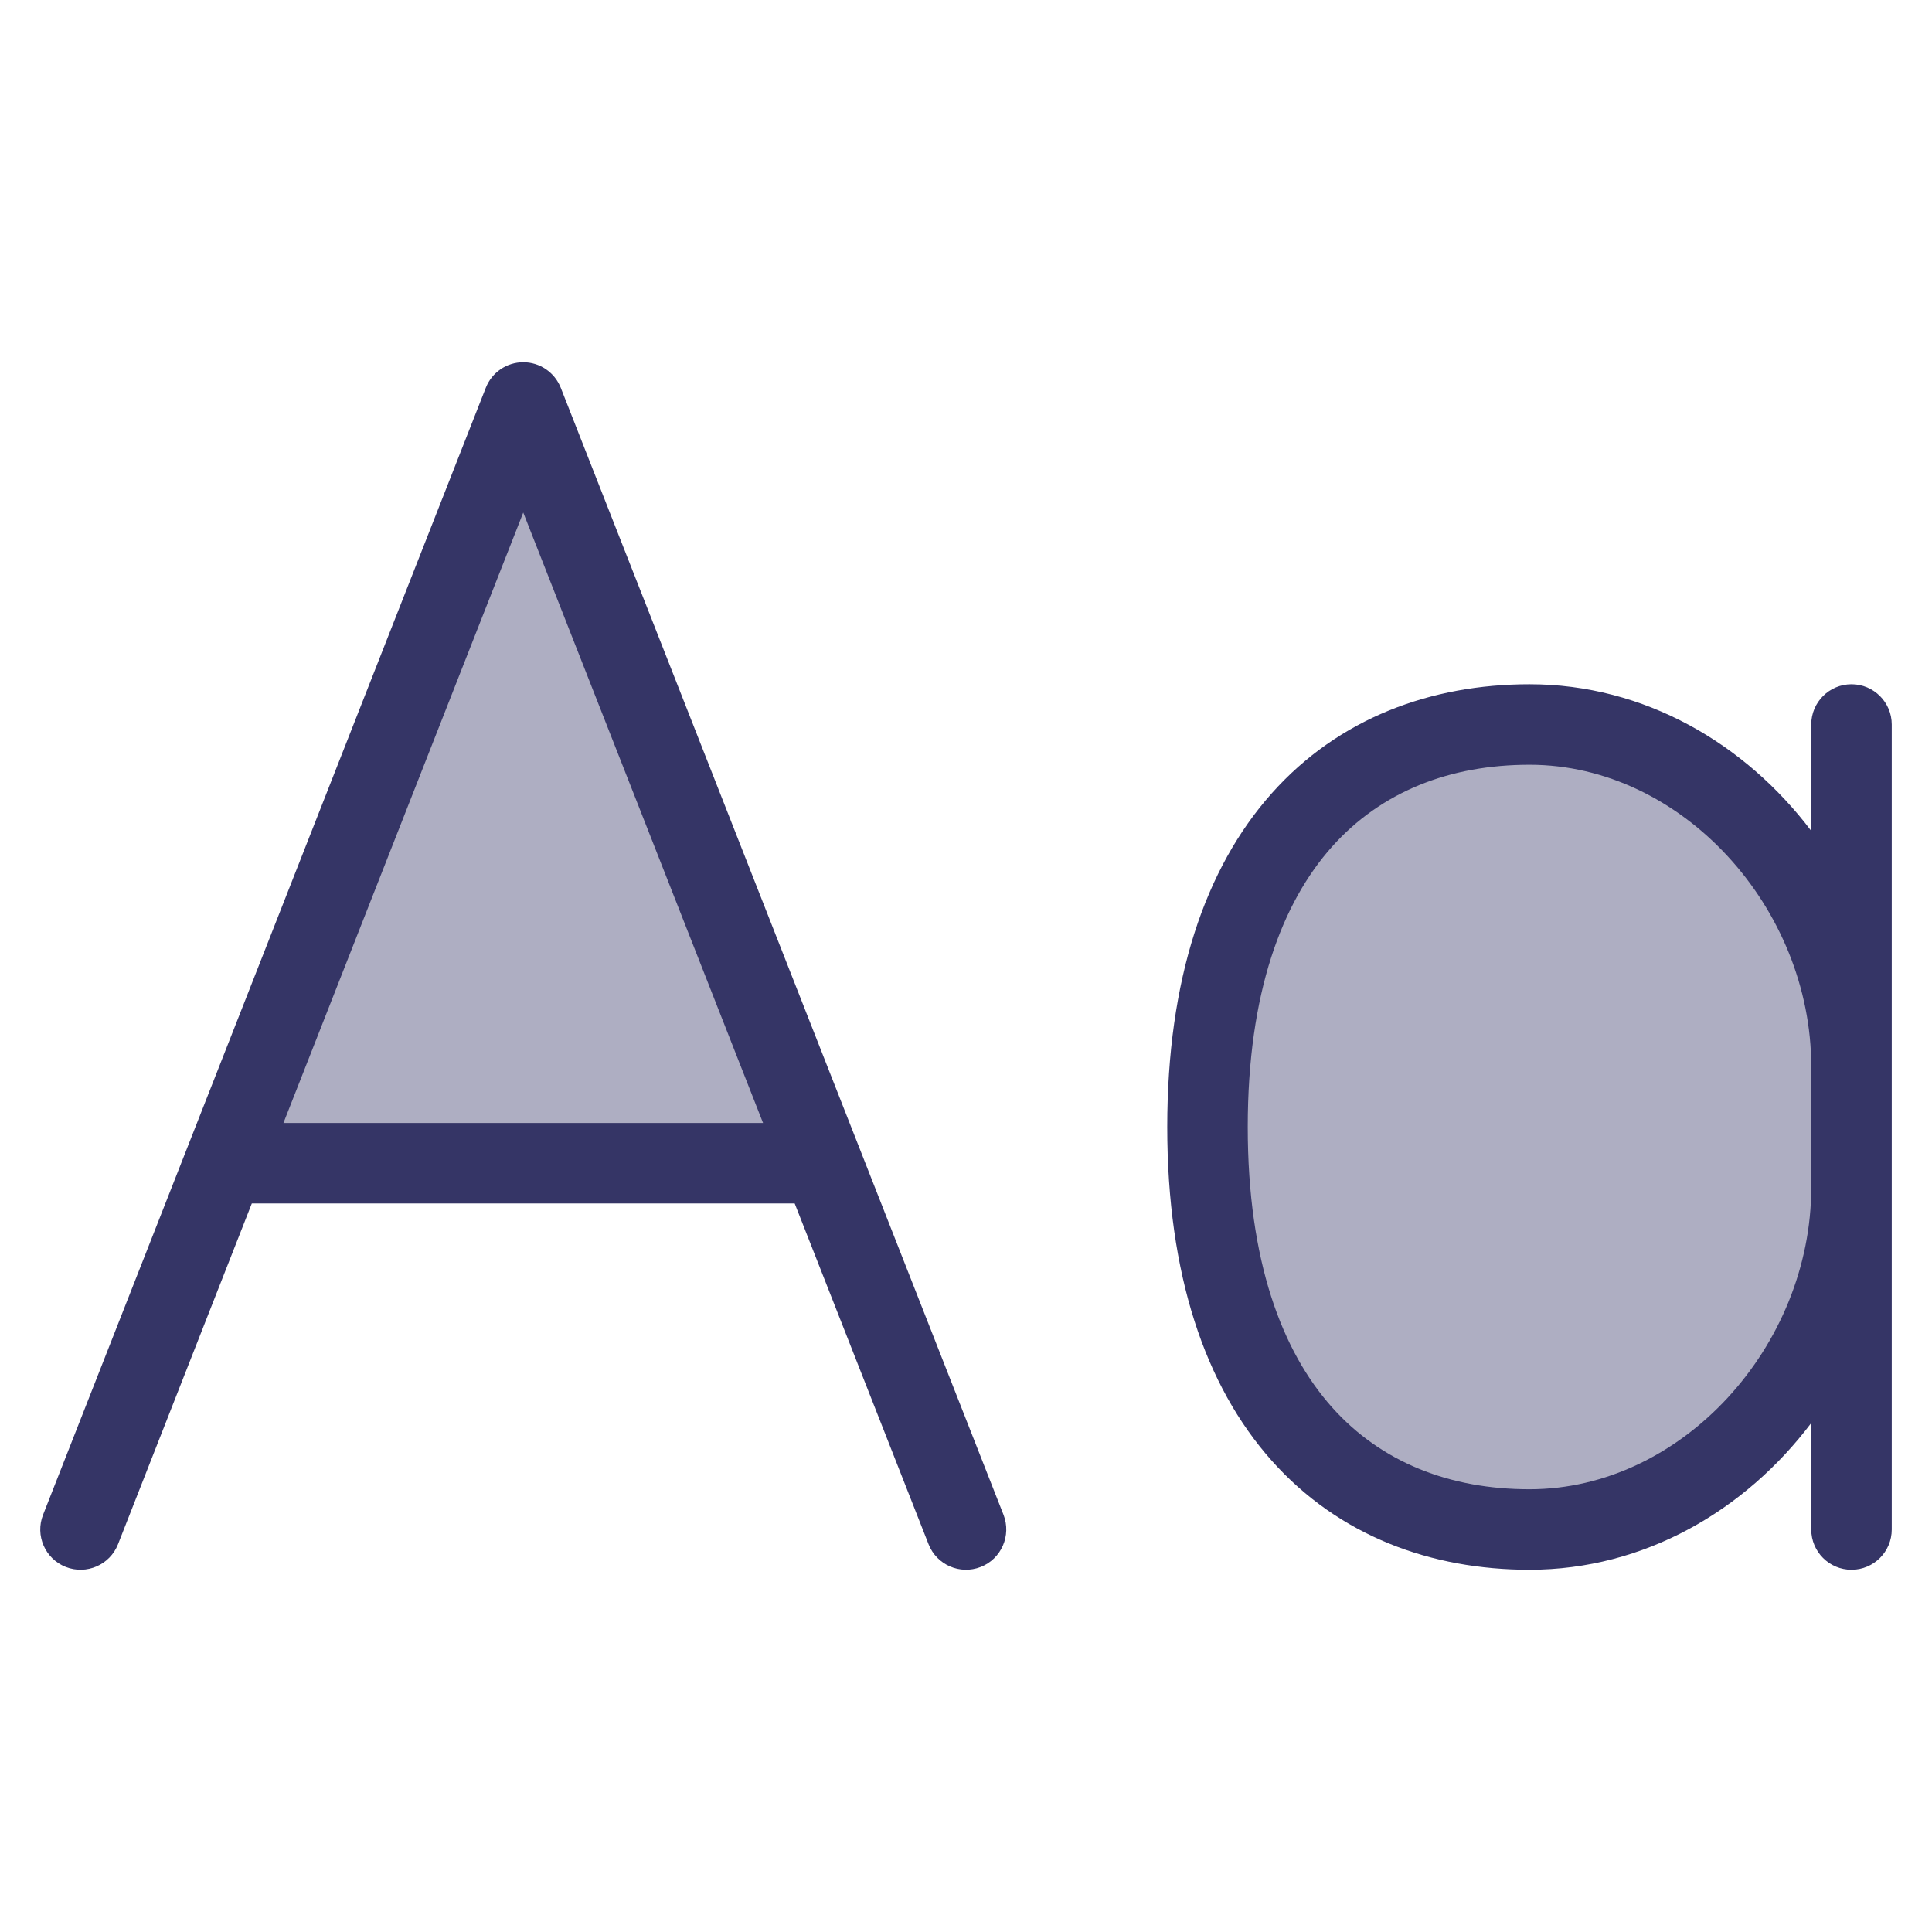 <svg width="24" height="24" viewBox="0 0 24 24" fill="none" xmlns="http://www.w3.org/2000/svg">
<g opacity="0.4">
<path d="M2.787 14.45L6.5 5L10.212 14.45H2.787Z" fill="#353566"/>
<path d="M19 19C16.791 19 15 17.5 15 14C15 10.5 16.791 9 19 9C21.209 9 23 11.041 23 13.25V14.75C23 16.959 21.209 19 19 19Z" fill="#353566"/>
</g>
<path fill-rule="evenodd" clip-rule="evenodd" d="M6.5 4.5C6.706 4.5 6.89 4.626 6.966 4.817L12.466 18.817C12.566 19.074 12.44 19.364 12.183 19.465C11.926 19.566 11.636 19.44 11.535 19.183L9.872 14.95H3.128L1.466 19.183C1.365 19.44 1.074 19.566 0.817 19.465C0.56 19.364 0.434 19.074 0.535 18.817L6.035 4.817C6.11 4.626 6.295 4.5 6.5 4.5ZM3.521 13.95H9.479L6.5 6.367L3.521 13.95Z" fill="#353566"/>
<path fill-rule="evenodd" clip-rule="evenodd" d="M15.798 9.855C16.633 8.918 17.779 8.5 19 8.5C20.428 8.5 21.681 9.238 22.5 10.322V9C22.5 8.724 22.724 8.5 23 8.5C23.276 8.5 23.5 8.724 23.5 9V19C23.5 19.276 23.276 19.5 23 19.5C22.724 19.5 22.5 19.276 22.5 19V17.677C21.681 18.762 20.428 19.5 19 19.5C17.779 19.5 16.633 19.082 15.798 18.145C14.969 17.214 14.5 15.831 14.5 14C14.5 12.169 14.969 10.786 15.798 9.855ZM22.5 14.75V13.25C22.5 11.277 20.895 9.5 19 9.5C18.012 9.5 17.158 9.832 16.545 10.52C15.927 11.214 15.5 12.331 15.5 14C15.5 15.669 15.927 16.786 16.545 17.48C17.158 18.168 18.012 18.5 19 18.5C20.895 18.5 22.5 16.723 22.5 14.75Z" fill="#353566"/>
</svg>
